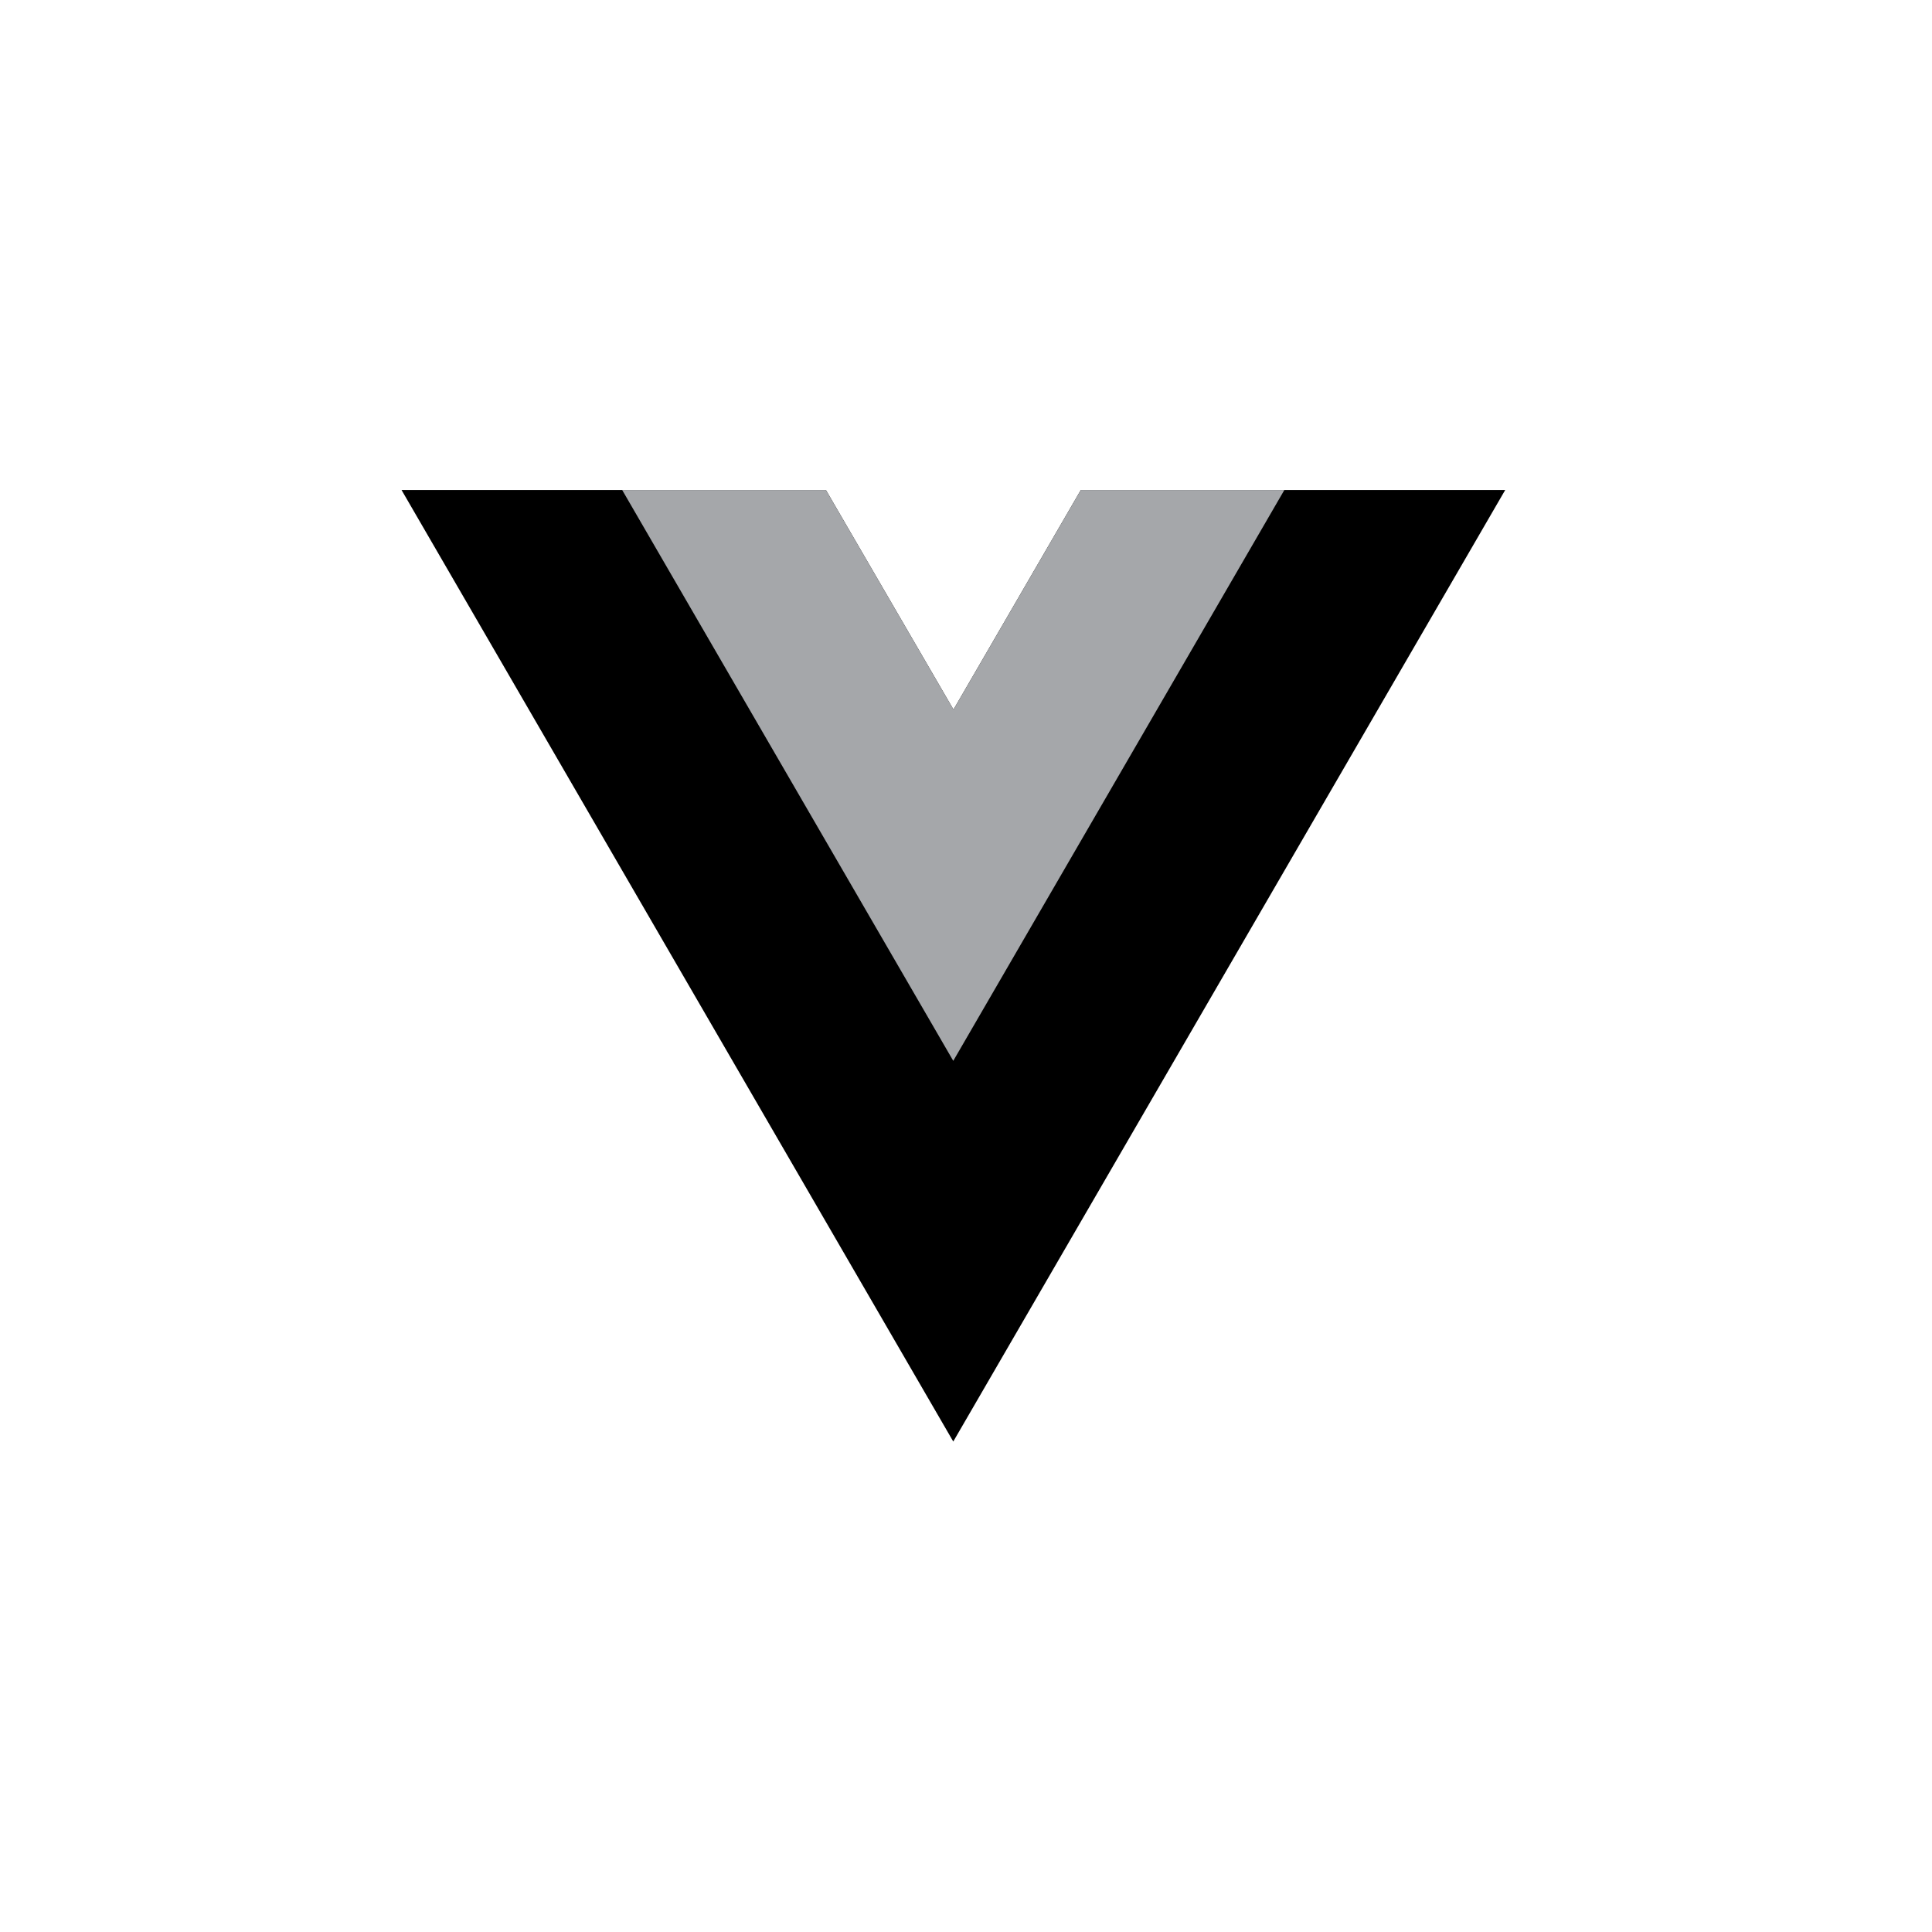 <svg fill="none" xmlns="http://www.w3.org/2000/svg" viewBox="0 0 88 88"><path d="m49.23 22.32-5.8 10-5.81-10H18.29l25.13 43.34 25.14-43.34H49.23Z" fill="currentColor"/><path d="m49.23 22.32-5.8 10-5.81-10h-9.28l15.08 26 15.08-26h-9.27Z" fill="#A5A7AA"/><mask id="a" style="mask-type:luminance" maskUnits="userSpaceOnUse" x="0" y="0" width="87" height="87"><path fill="#fff" d="M.04 0h86.93v86.93H.04z"/></mask></svg>